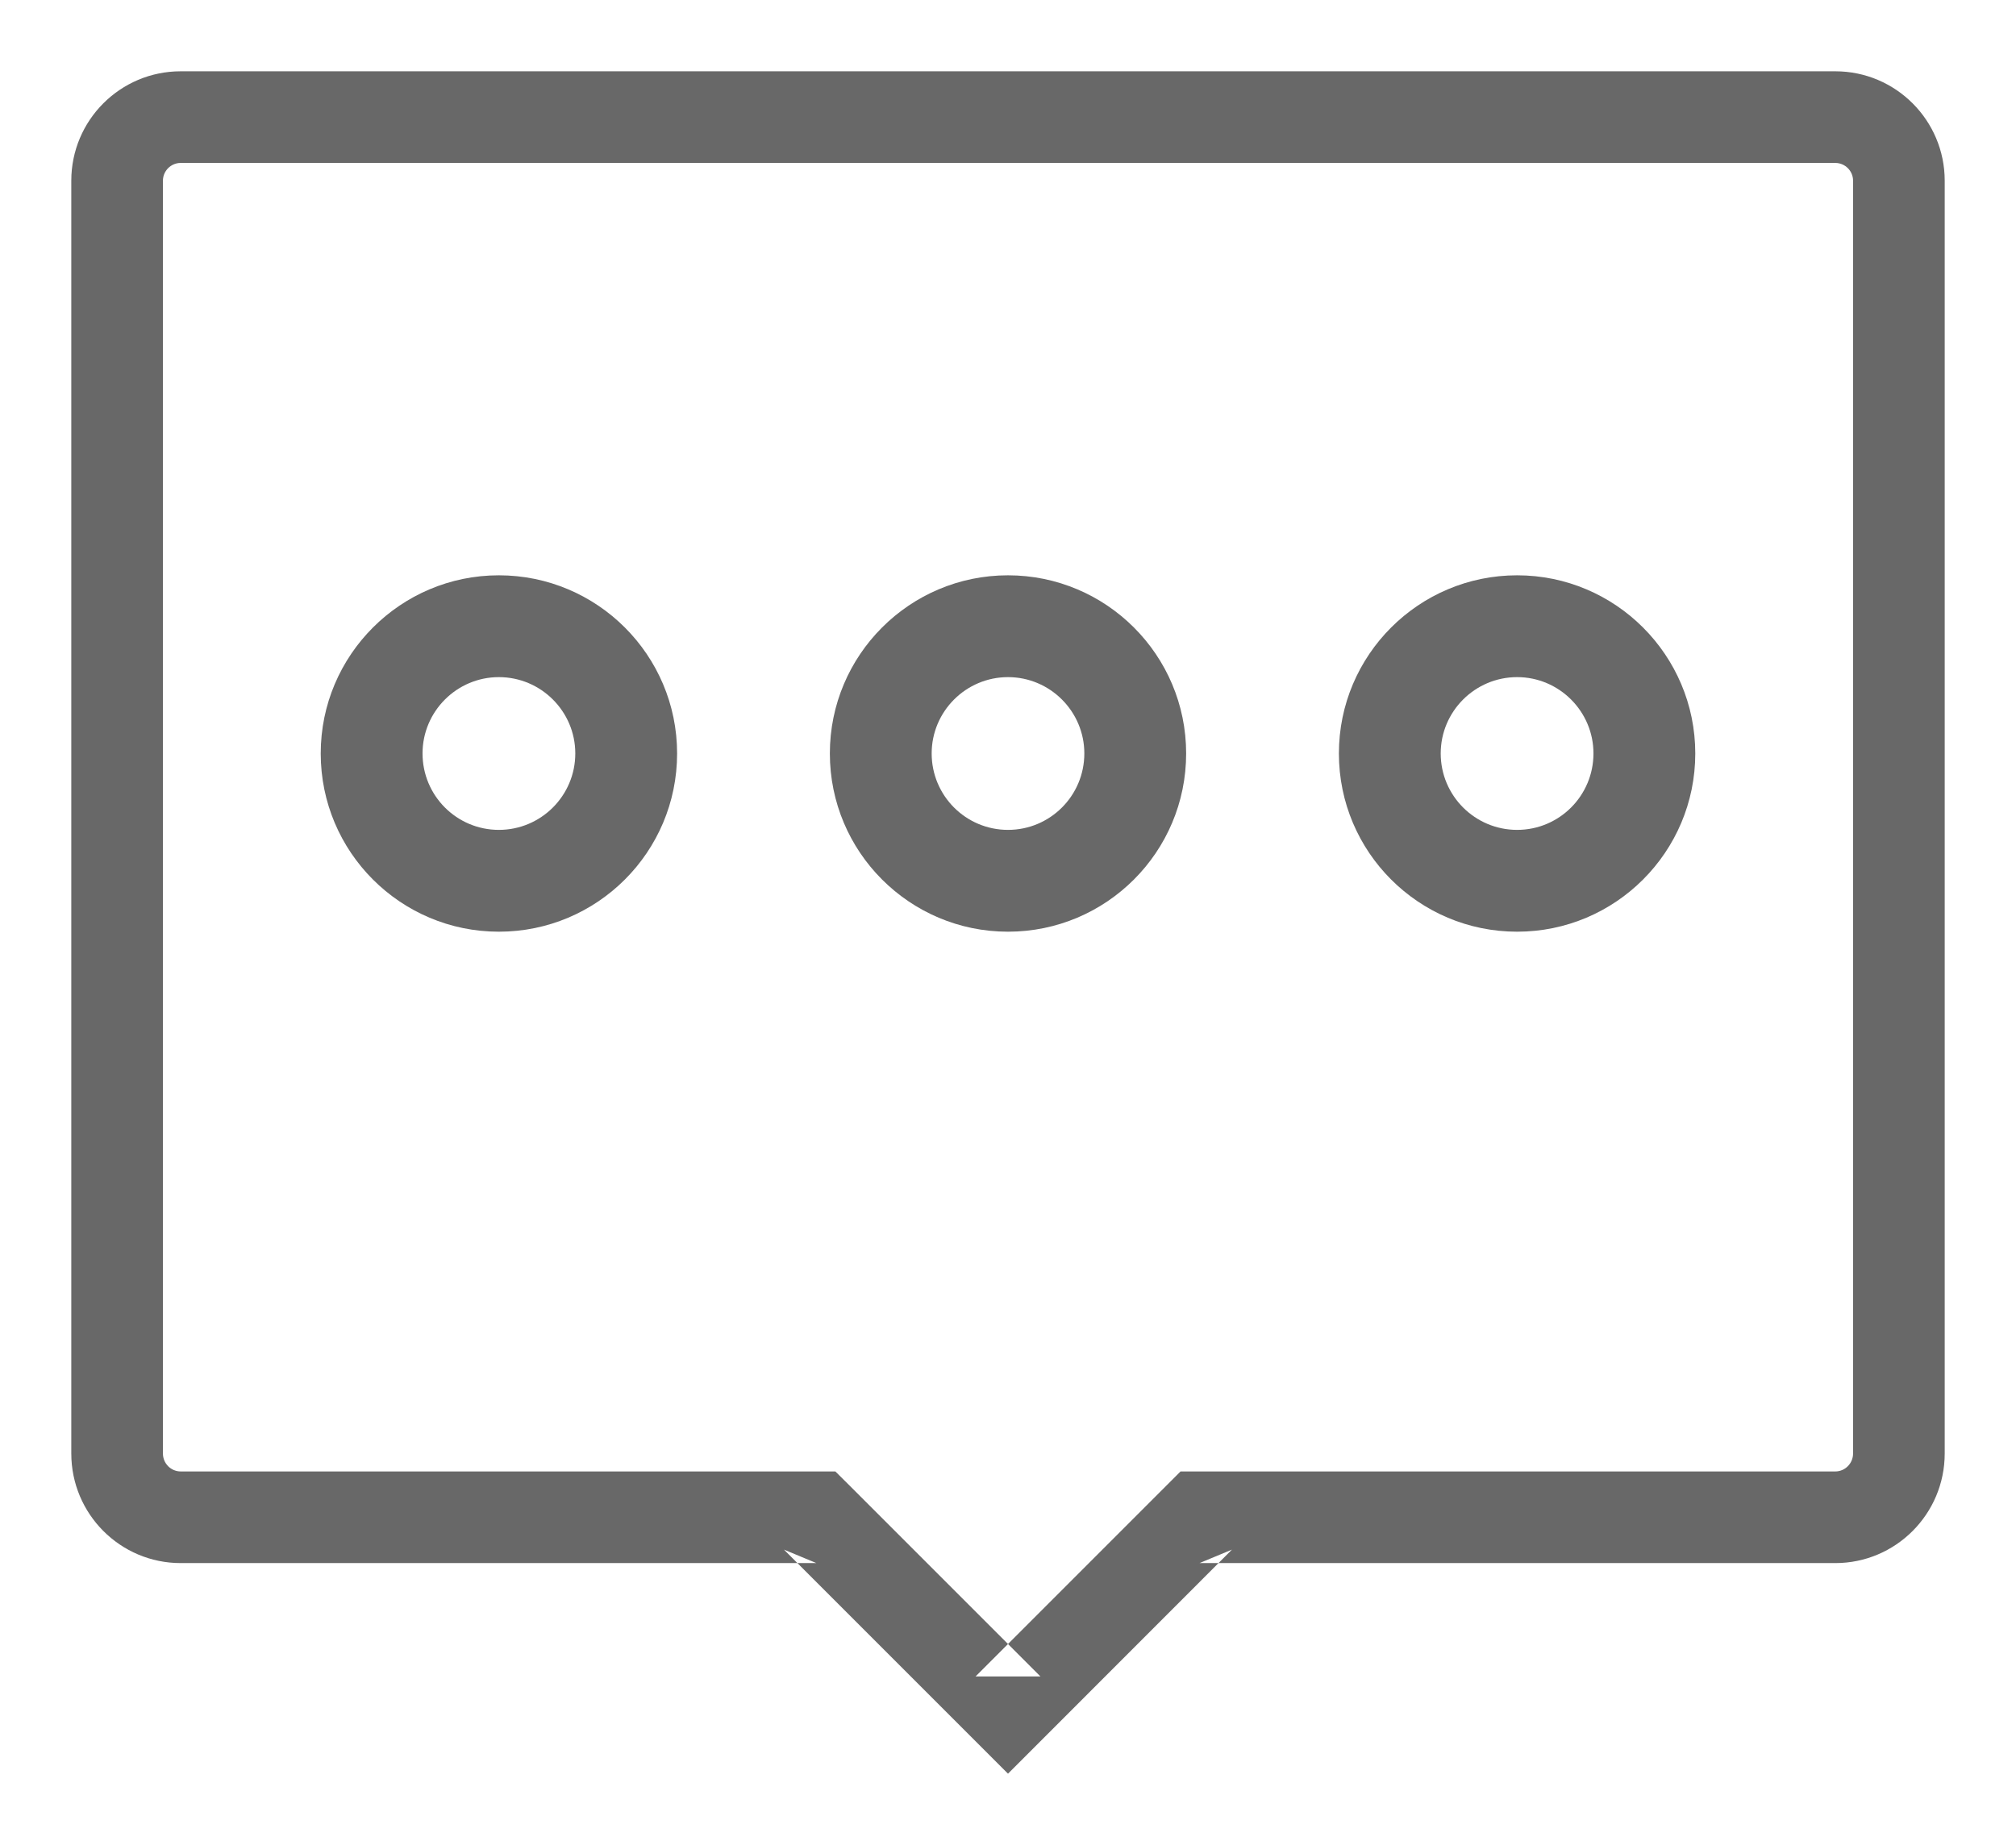 <?xml version="1.0" encoding="UTF-8"?>
<svg width="22px" height="20px" viewBox="0 0 22 20" version="1.1" xmlns="http://www.w3.org/2000/svg" xmlns:xlink="http://www.w3.org/1999/xlink">
    <!-- Generator: Sketch 40.3 (33839) - http://www.bohemiancoding.com/sketch -->
    <title>icon-点评</title>
    <desc>Created with Sketch.</desc>
    <defs></defs>
    <g id="Page-1" stroke="none" stroke-width="1" fill="none" fill-rule="evenodd" opacity="0.87">
        <g id="详情" transform="translate(-326, -922)">
            <g id="Group-8" transform="translate(0, 2)">
                <g id="评论1" transform="translate(16, 734)">
                    <g id="Group-5" transform="translate(308, 183)">
                        <g id="icon-点评">
                            <rect id="Rectangle-11" x="0" y="0" width="26" height="26"></rect>
                            <g id="icon_点评" transform="translate(2, 3)" fill="#515151">
                                <path d="M14.611,8.222 C14.611,9.297 15.482,10.167 16.556,10.167 C17.629,10.167 18.5,9.297 18.5,8.222 C18.5,7.149 17.628,6.278 16.556,6.278 C15.483,6.278 14.611,7.149 14.611,8.222 Z M17.389,8.222 C17.389,8.683 17.016,9.056 16.556,9.056 C16.096,9.056 15.722,8.683 15.722,8.222 C15.722,7.763 16.096,7.389 16.556,7.389 C17.015,7.389 17.389,7.763 17.389,8.222 Z" id="Path"></path>
                                <path d="M13.09,16.057 L12.883,16.057 L12.737,16.203 L10.646,18.294 L11.354,18.294 L9.263,16.203 L9.116,16.057 L8.909,16.057 L1.972,16.057 C1.865,16.057 1.778,15.97 1.778,15.861 L1.778,1.972 C1.778,1.865 1.865,1.778 1.972,1.778 L20.028,1.778 C20.135,1.778 20.222,1.865 20.222,1.972 L20.222,15.861 C20.222,15.969 20.135,16.057 20.028,16.057 L13.09,16.057 Z M21.222,15.861 L21.222,1.972 C21.222,1.313 20.687,0.778 20.028,0.778 L1.972,0.778 C1.312,0.778 0.778,1.313 0.778,1.972 L0.778,15.861 C0.778,16.521 1.312,17.057 1.972,17.057 L8.909,17.057 L8.555,16.91 L10.646,19.001 L11,19.355 L11.354,19.001 L13.444,16.91 L13.09,17.057 L20.028,17.057 C20.687,17.057 21.222,16.521 21.222,15.861 Z" id="Path"></path>
                                <path d="M3.5,8.222 C3.5,9.297 4.371,10.167 5.444,10.167 C6.518,10.167 7.389,9.297 7.389,8.222 C7.389,7.149 6.517,6.278 5.444,6.278 C4.372,6.278 3.5,7.149 3.5,8.222 Z M6.278,8.222 C6.278,8.683 5.904,9.056 5.444,9.056 C4.984,9.056 4.611,8.683 4.611,8.222 C4.611,7.763 4.985,7.389 5.444,7.389 C5.904,7.389 6.278,7.763 6.278,8.222 Z" id="Path"></path>
                                <path d="M9.056,8.222 C9.056,9.297 9.927,10.167 11,10.167 C12.073,10.167 12.944,9.297 12.944,8.222 C12.944,7.149 12.073,6.278 11,6.278 C9.927,6.278 9.056,7.149 9.056,8.222 Z M11.833,8.222 C11.833,8.683 11.46,9.056 11,9.056 C10.54,9.056 10.167,8.683 10.167,8.222 C10.167,7.763 10.541,7.389 11,7.389 C11.459,7.389 11.833,7.763 11.833,8.222 Z" id="Path"></path>
                            </g>
                        </g>
                    </g>
                </g>
            </g>
        </g>
    </g>
</svg>